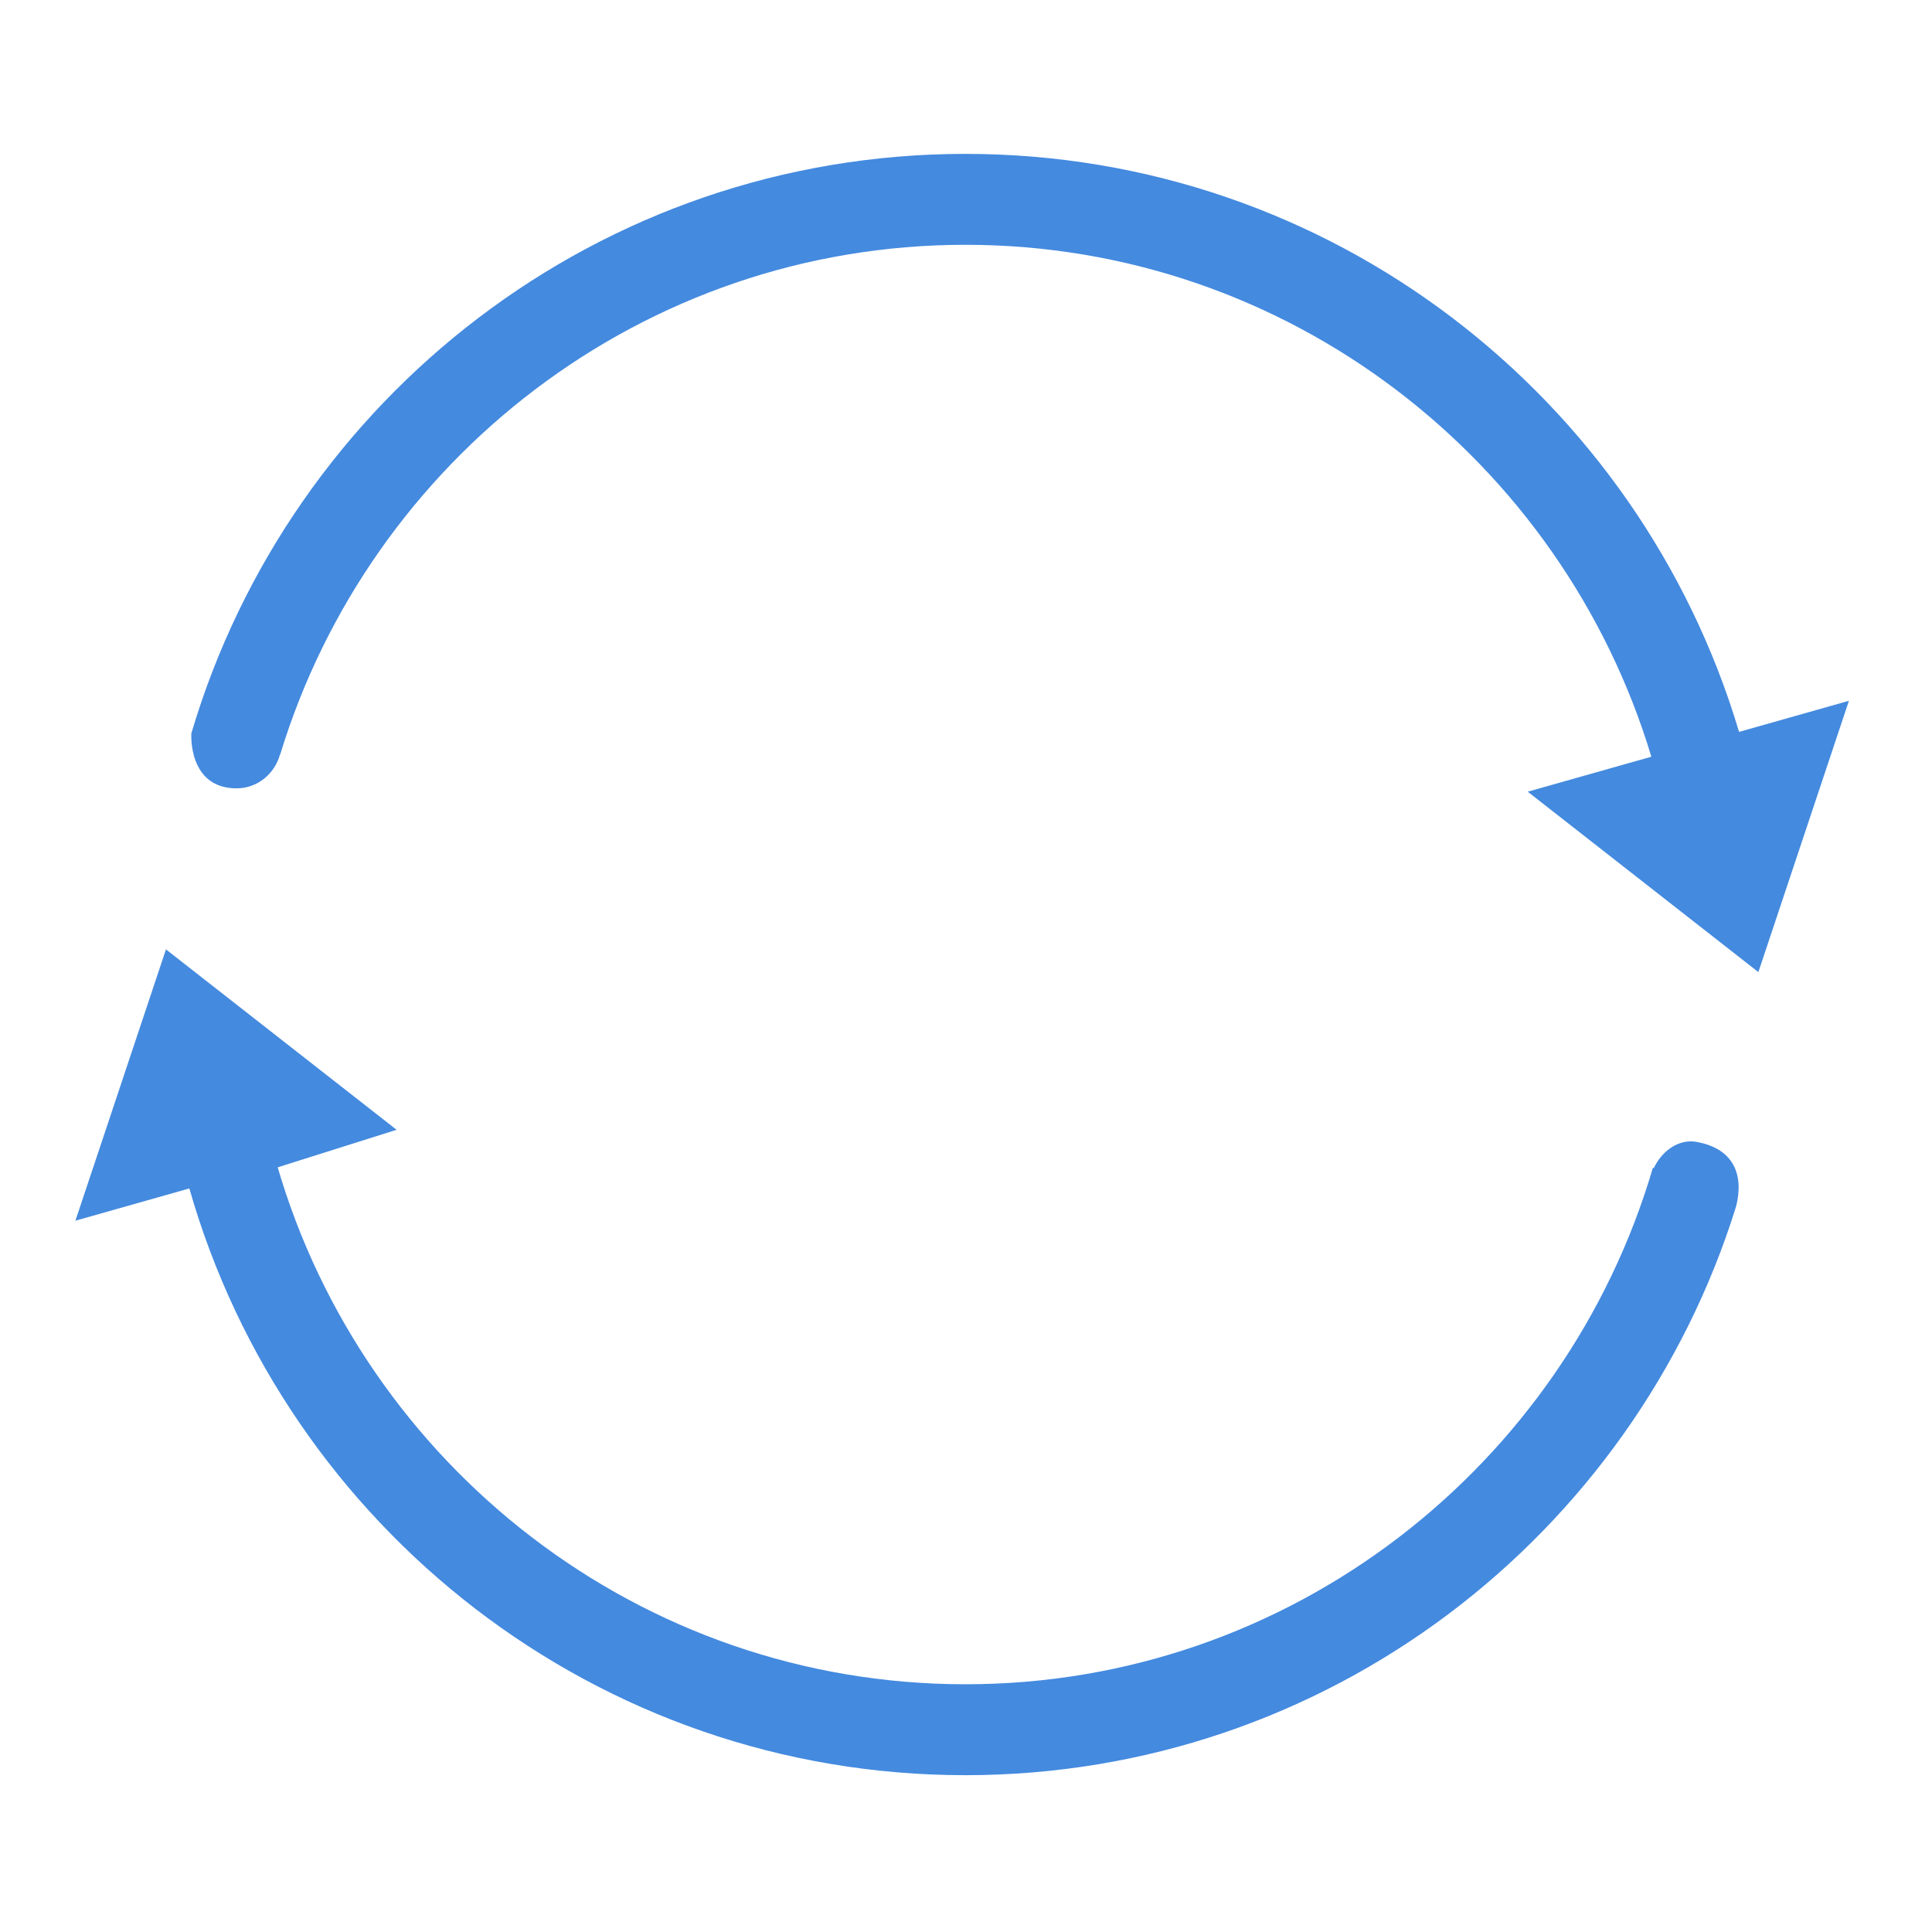 <?xml version="1.0" encoding="UTF-8" standalone="no"?>
<!-- Generator: Adobe Illustrator 17.0.0, SVG Export Plug-In . SVG Version: 6.00 Build 0)  -->

<svg
   xmlns:dc="http://purl.org/dc/elements/1.1/"
   xmlns:cc="http://creativecommons.org/ns#"
   xmlns:rdf="http://www.w3.org/1999/02/22-rdf-syntax-ns#"
   xmlns:svg="http://www.w3.org/2000/svg"
   xmlns="http://www.w3.org/2000/svg"
   xmlns:sodipodi="http://sodipodi.sourceforge.net/DTD/sodipodi-0.dtd"
   xmlns:inkscape="http://www.inkscape.org/namespaces/inkscape"
   version="1.1"
   id="图形"
   x="0px"
   y="0px"
   width="1024px"
   height="1024px"
   viewBox="0 0 1024 1024"
   enable-background="new 0 0 1024 1024"
   xml:space="preserve"
   sodipodi:docname="sync7.svg"
   inkscape:version="0.92.3 (2405546, 2018-03-11)"><defs
   id="defs7" /><sodipodi:namedview
   pagecolor="#ffffff"
   bordercolor="#666666"
   borderopacity="1"
   objecttolerance="10"
   gridtolerance="10"
   guidetolerance="10"
   inkscape:pageopacity="0"
   inkscape:pageshadow="2"
   inkscape:window-width="1366"
   inkscape:window-height="715"
   id="namedview5"
   showgrid="false"
   inkscape:zoom="0.23046875"
   inkscape:cx="-260.33898"
   inkscape:cy="512"
   inkscape:window-x="0"
   inkscape:window-y="0"
   inkscape:window-maximized="1"
   inkscape:current-layer="图形" />
<path
   d="m 147.114,618.734 -0.247,-1.102 c 46.007,158.71 192.085,275.066 364.818,275.066 172.235,-10e-6 317.923,-115.708 364.369,-273.719 l 0.478,0.191 c 3.849,-8.324 12.103,-15.151 21.623,-14.122 21.245,3.36 26.185,18.078 21.986,34.463 -54.361,174.611 -216.62,301.374 -408.457,301.374 -195.34,0 -360.017,-131.429 -411.328,-310.983 l -60.387,17.094 47.996,-143.806 122.242,95.619 z m 832.855,-247.304 -47.996,143.804 -122.242,-95.616 65.521,-18.546 c -47.22,-156.767 -192.217,-271.327 -363.568,-271.327 -170.929,0 -315.598,114.012 -363.183,270.18 l -0.097,-0.021 c -2.857,10.324 -12.012,17.93 -22.986,17.93 -25.999,1e-5 -23.997,-29.149 -23.997,-29.149 52.544,-177.587 216.318,-307.126 410.263,-307.126 193.668,0 357.265,129.16 410.054,306.355 z"
   id="path2"
   inkscape:connector-curvature="0"
   style="fill:#448adf" />
</svg>